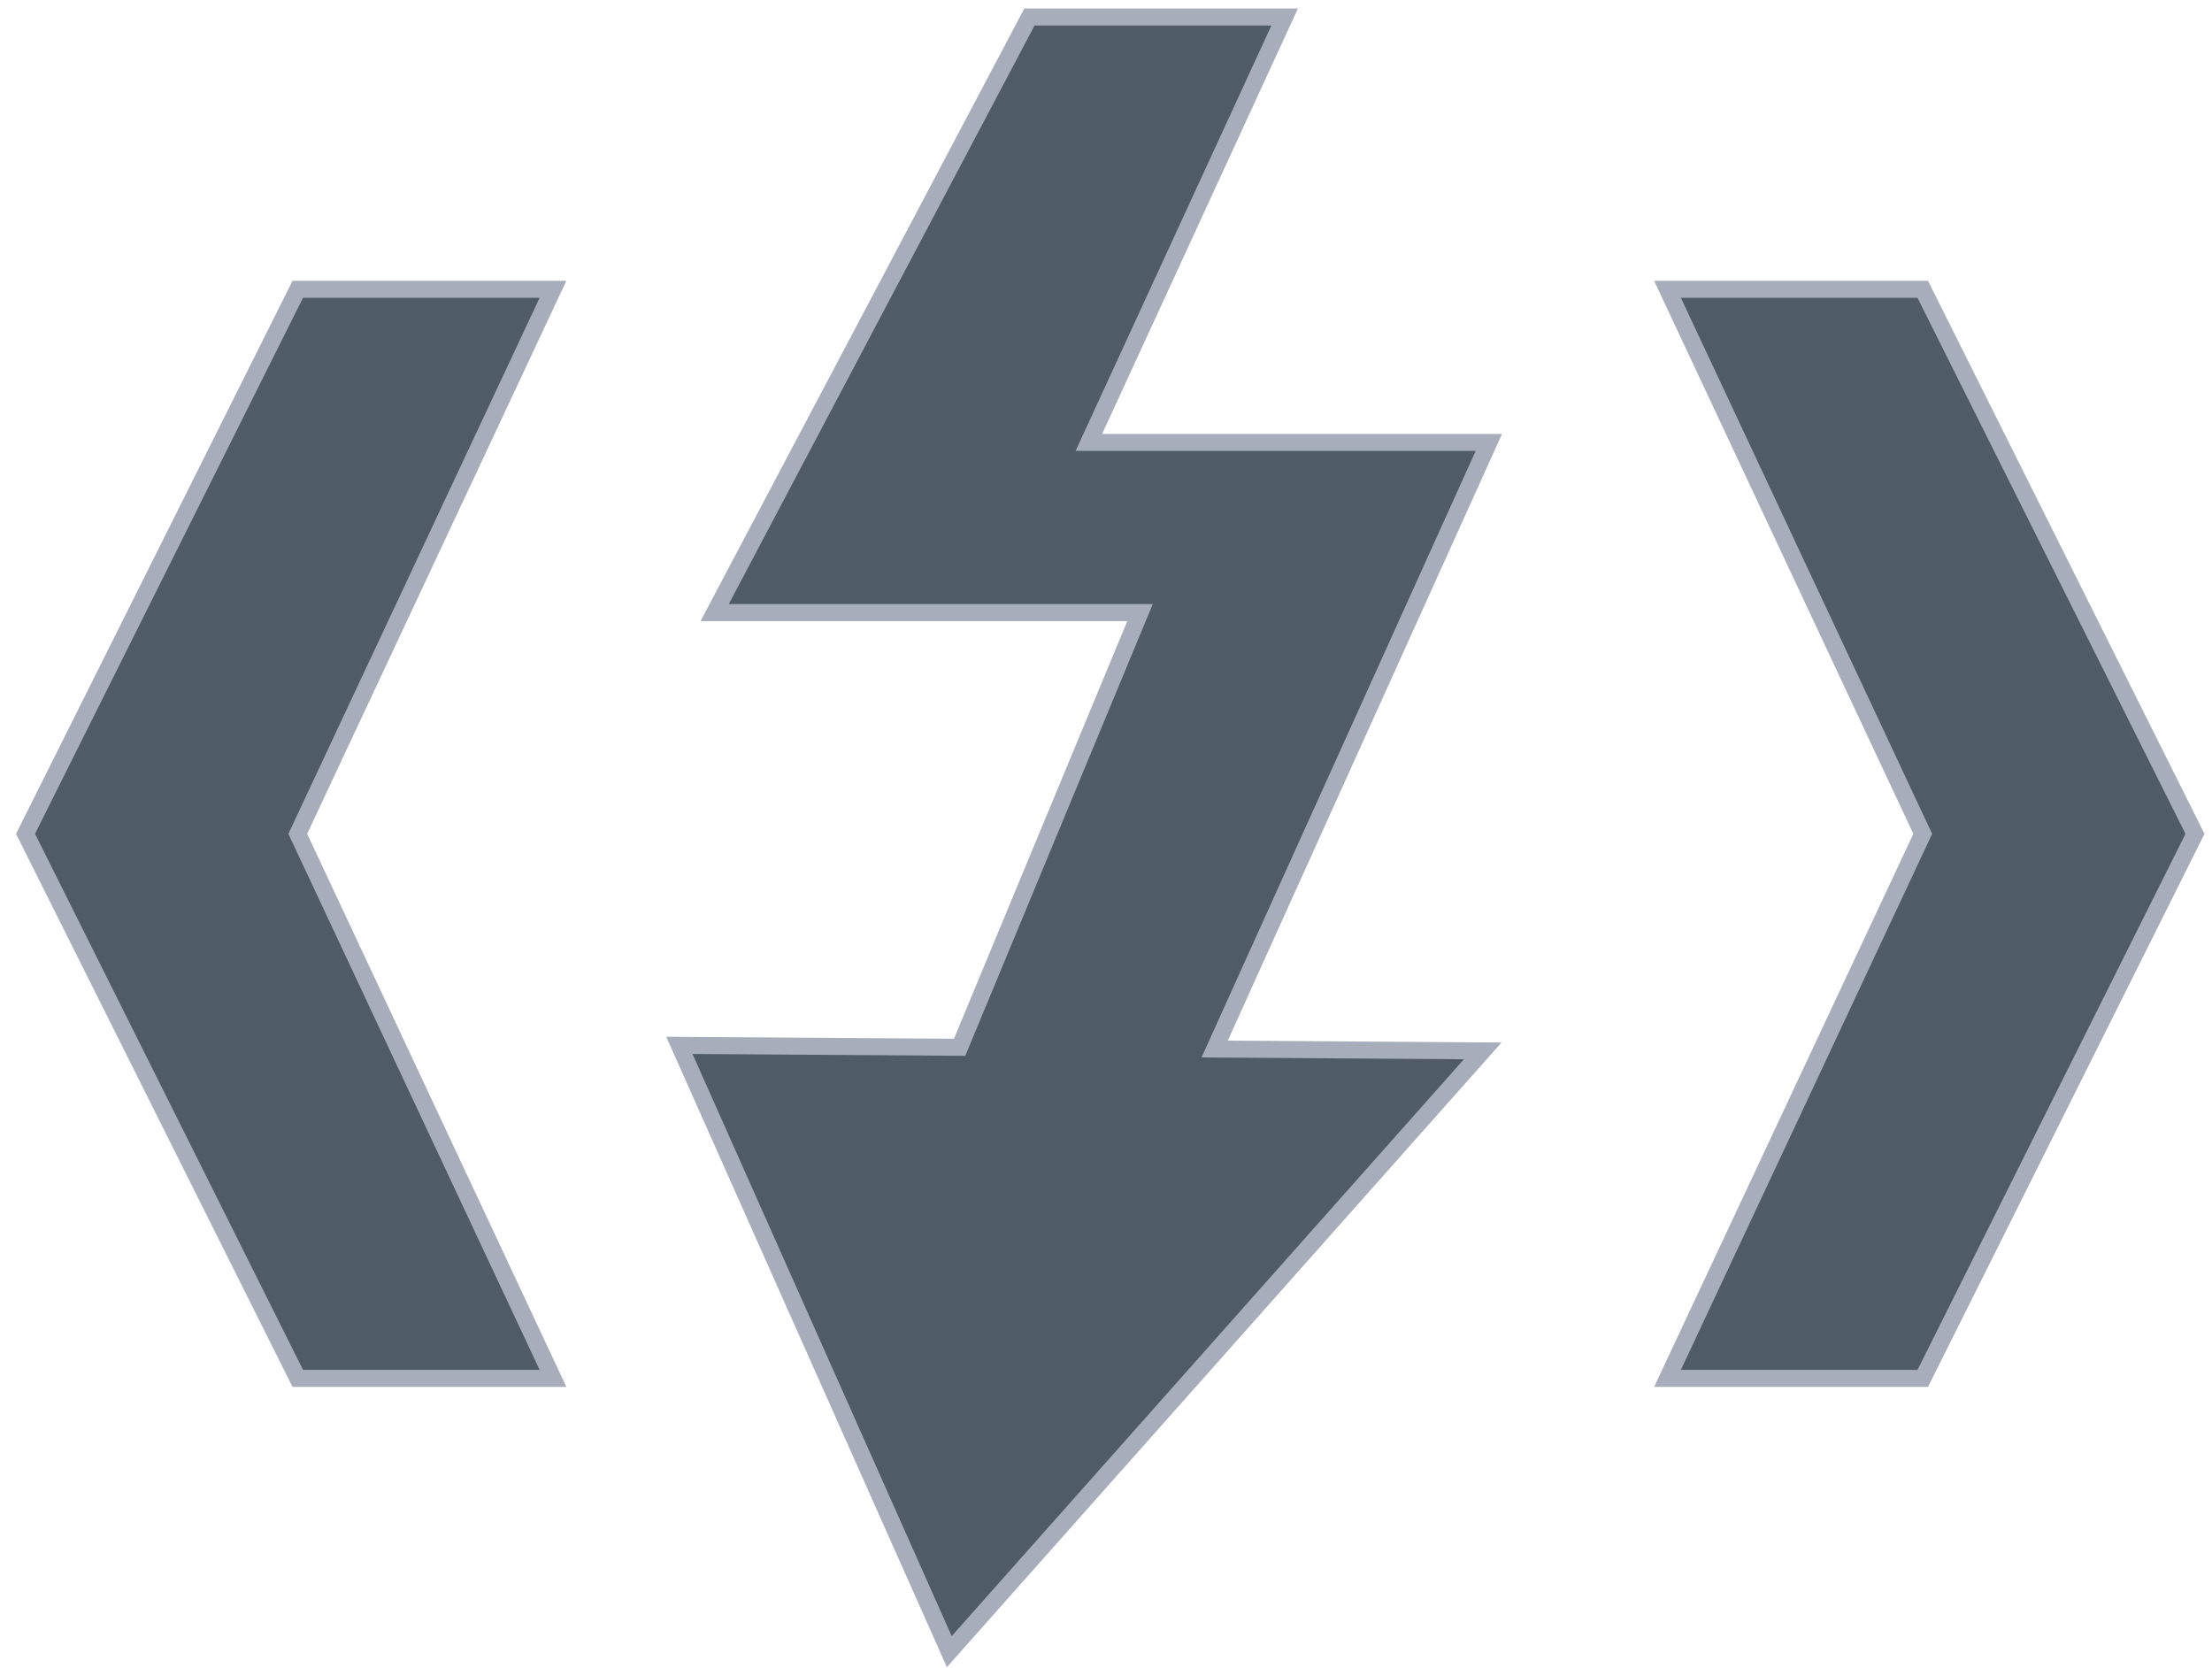 <?xml version="1.0" encoding="UTF-8" standalone="no"?>
<svg width="130px" height="98px" viewBox="0 0 130 98" version="1.1" xmlns="http://www.w3.org/2000/svg" xmlns:xlink="http://www.w3.org/1999/xlink" xmlns:sketch="http://www.bohemiancoding.com/sketch/ns">
    <!-- Generator: Sketch 3.3.3 (12081) - http://www.bohemiancoding.com/sketch -->
    <title>snippets copy</title>
    <desc>Created with Sketch.</desc>
    <defs></defs>
    <g id="Page-1" stroke="none" stroke-width="1" fill="none" fill-rule="evenodd" sketch:type="MSPage">
        <path d="M1.5,49 L17.5,17 L32.5,17 L17.5,49 L32.5,81 L17.5,81 L1.5,49 Z" id="lb" stroke="#A7ADBA" fill="#4F5B66" sketch:type="MSShapeGroup"></path>
        <path d="M98,49 L114,17 L129,17 L114,49 L129,81 L114,81 L98,49 Z" id="rb" stroke="#A7ADBA" fill="#4F5B66" sketch:type="MSShapeGroup" transform="translate(113.5, 49) scale(-1, 1) translate(-113.5, -49) "></path>
        <path d="M71.386,61.647 L87.5,26 L63.992,26 L75.5,1 L60.5,1 L42,36 L67,36 L56.397,61.544 L39.927,61.431 L55.79,97.059 L87.141,61.755 L71.386,61.647 L71.386,61.647 Z" id="Triangle-1-Copy-2" stroke="#A7ADBA" fill="#4F5B66" sketch:type="MSShapeGroup"></path>
    </g>
</svg>